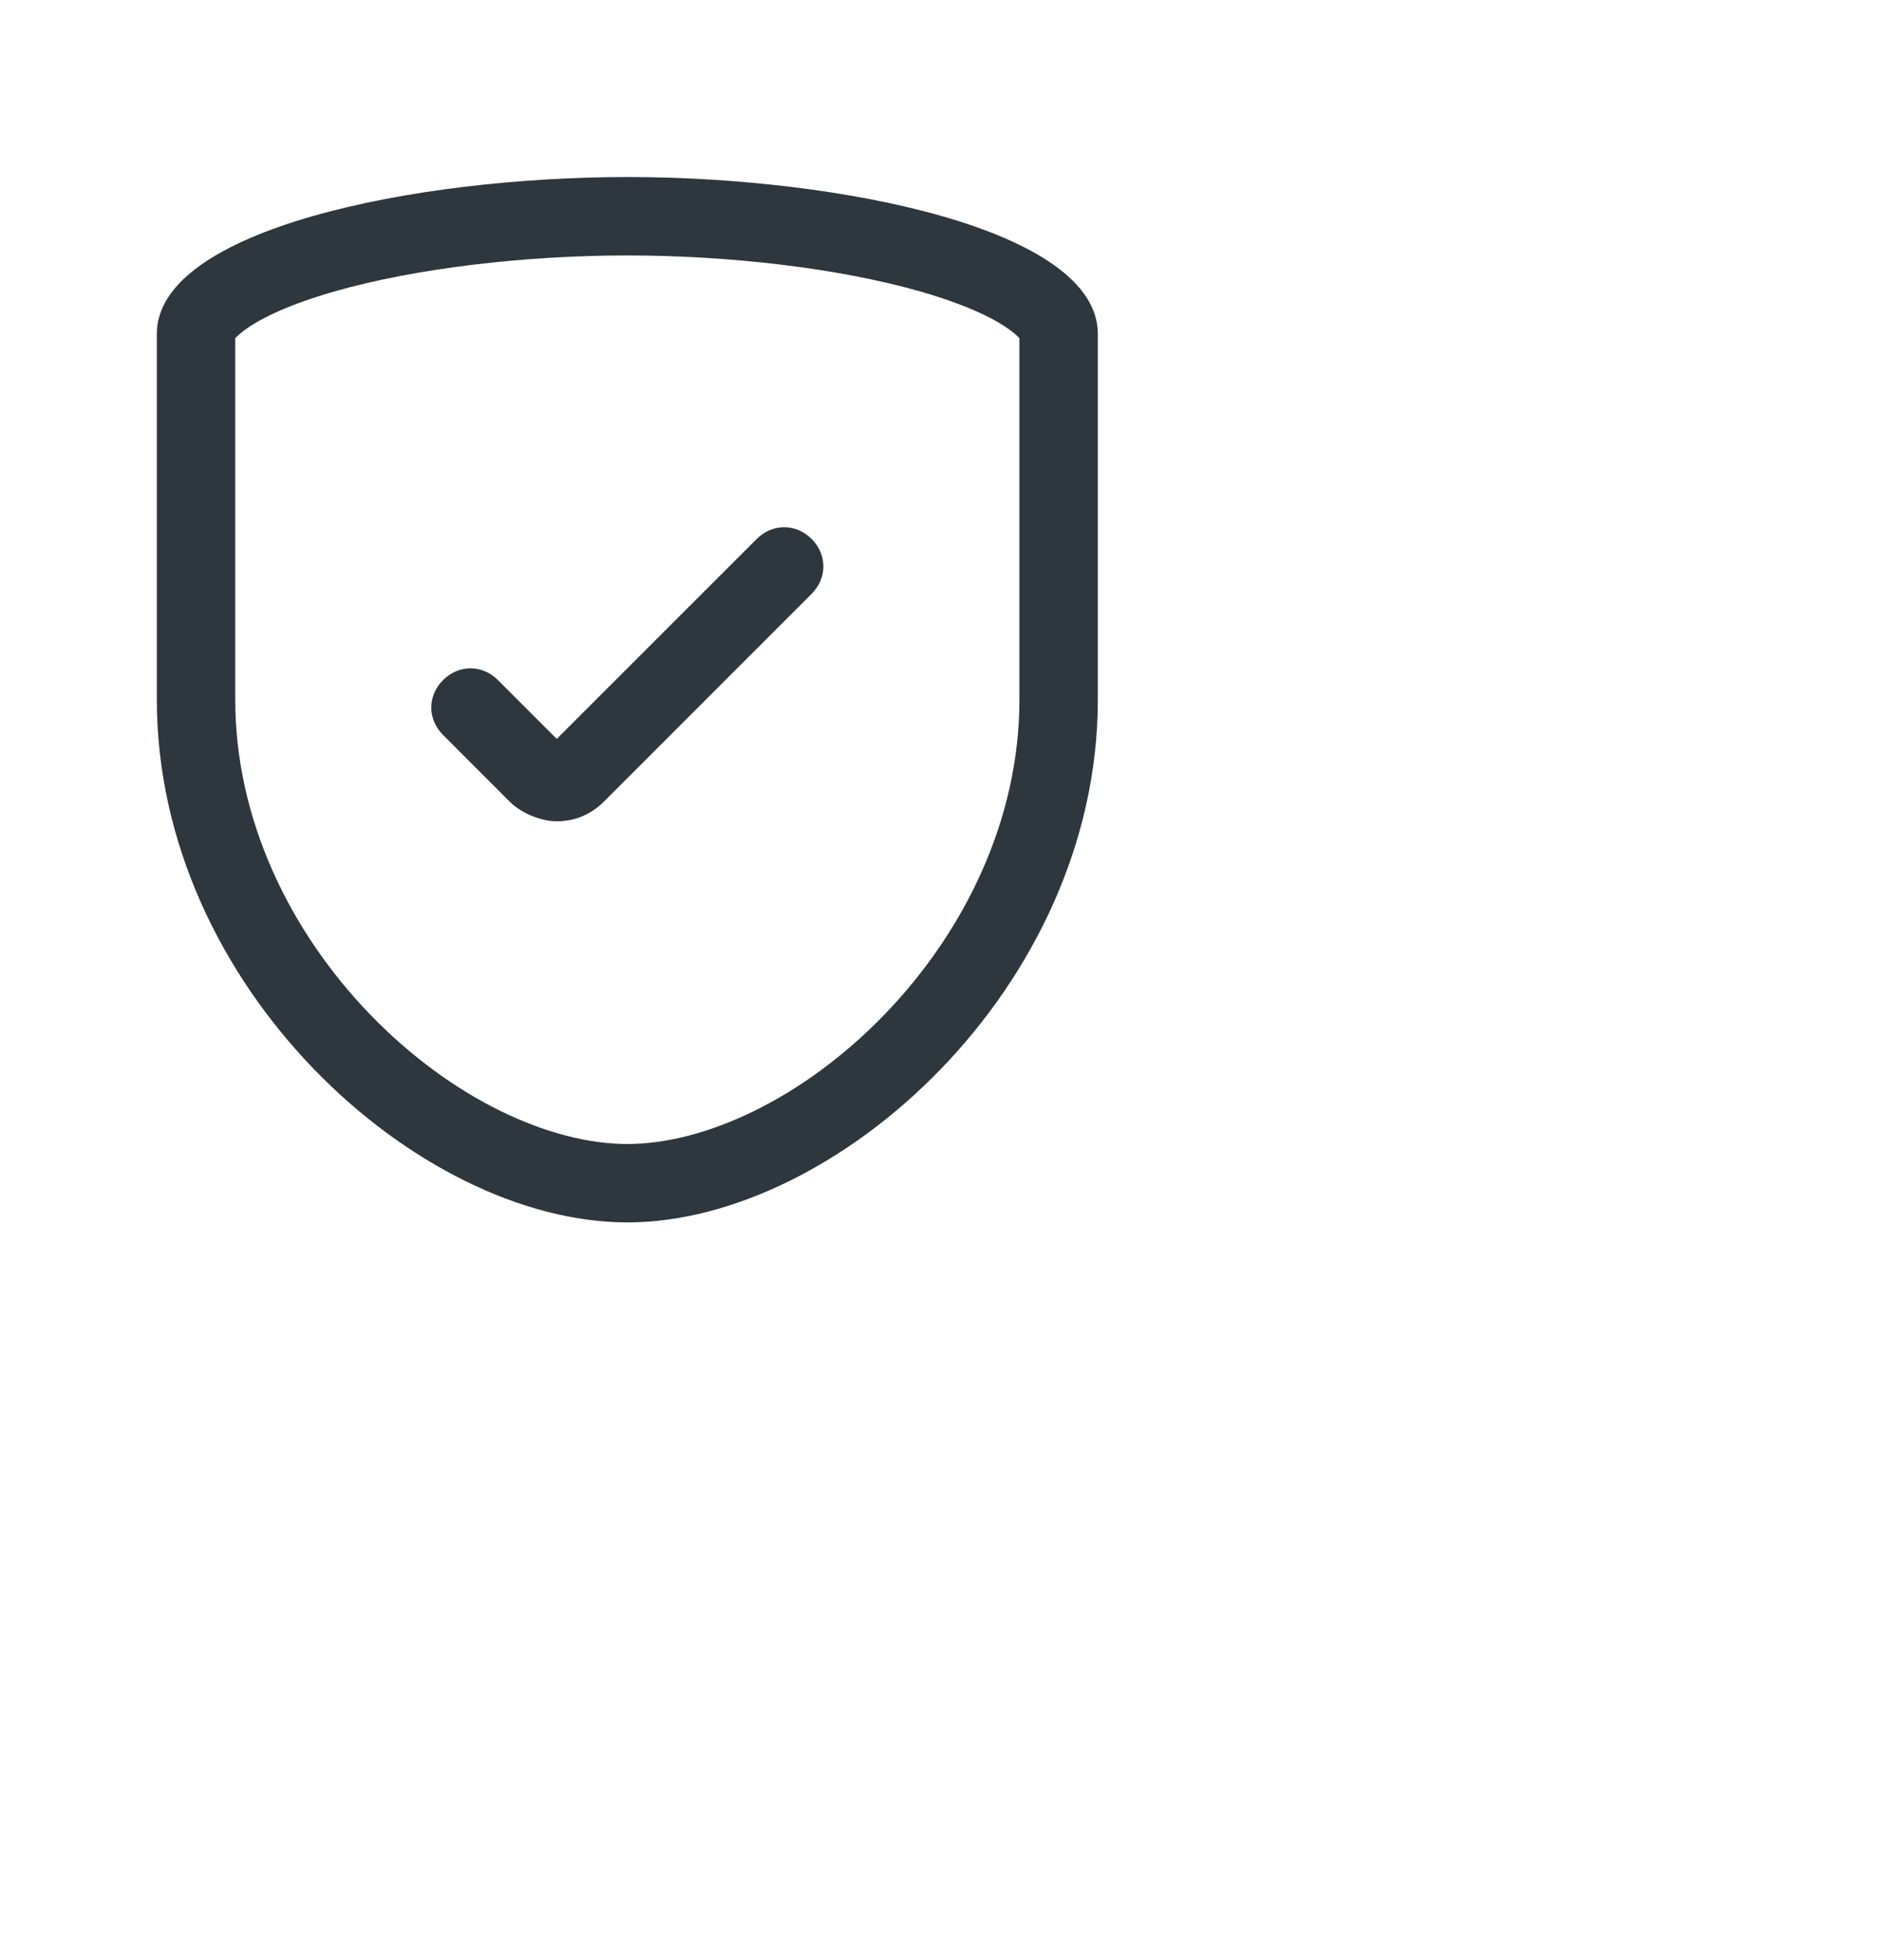 <svg width="24" height="25" viewBox="0 0 24 25" fill="none" xmlns="http://www.w3.org/2000/svg">
<path fill-rule="evenodd" clip-rule="evenodd" d="M11.741 3.719C10.693 3.418 9.29 3.258 8 3.258C6.709 3.258 5.307 3.418 4.259 3.719C3.729 3.871 3.356 4.041 3.137 4.197C3.06 4.252 3.02 4.291 3 4.314V8.924C3 10.451 3.697 11.879 4.719 12.938C5.758 14.014 7.014 14.591 8 14.591C8.986 14.591 10.242 14.014 11.281 12.938C12.303 11.879 13 10.451 13 8.924V4.314C12.98 4.291 12.94 4.252 12.863 4.197C12.644 4.041 12.271 3.871 11.741 3.719ZM13.017 4.338C13.017 4.338 13.015 4.335 13.012 4.329C13.016 4.335 13.017 4.338 13.017 4.338ZM2.983 4.338C2.983 4.338 2.984 4.335 2.988 4.329C2.985 4.335 2.983 4.338 2.983 4.338ZM8 2.258C10.711 2.258 14 2.924 14 4.258V8.924C14 12.591 10.667 15.591 8 15.591C5.333 15.591 2 12.591 2 8.924V4.258C2 2.924 5.289 2.258 8 2.258Z" fill="#2D373D"/>
<path d="M9.65 6.874L7.1 9.424L6.35 8.674C6.15 8.474 5.85 8.474 5.65 8.674C5.45 8.874 5.45 9.174 5.65 9.374L6.5 10.225C6.65 10.374 6.9 10.475 7.1 10.475C7.35 10.475 7.55 10.374 7.7 10.225L10.35 7.574C10.55 7.374 10.55 7.074 10.35 6.874C10.15 6.674 9.85 6.674 9.65 6.874Z" fill="#2D373D"/>
</svg>
